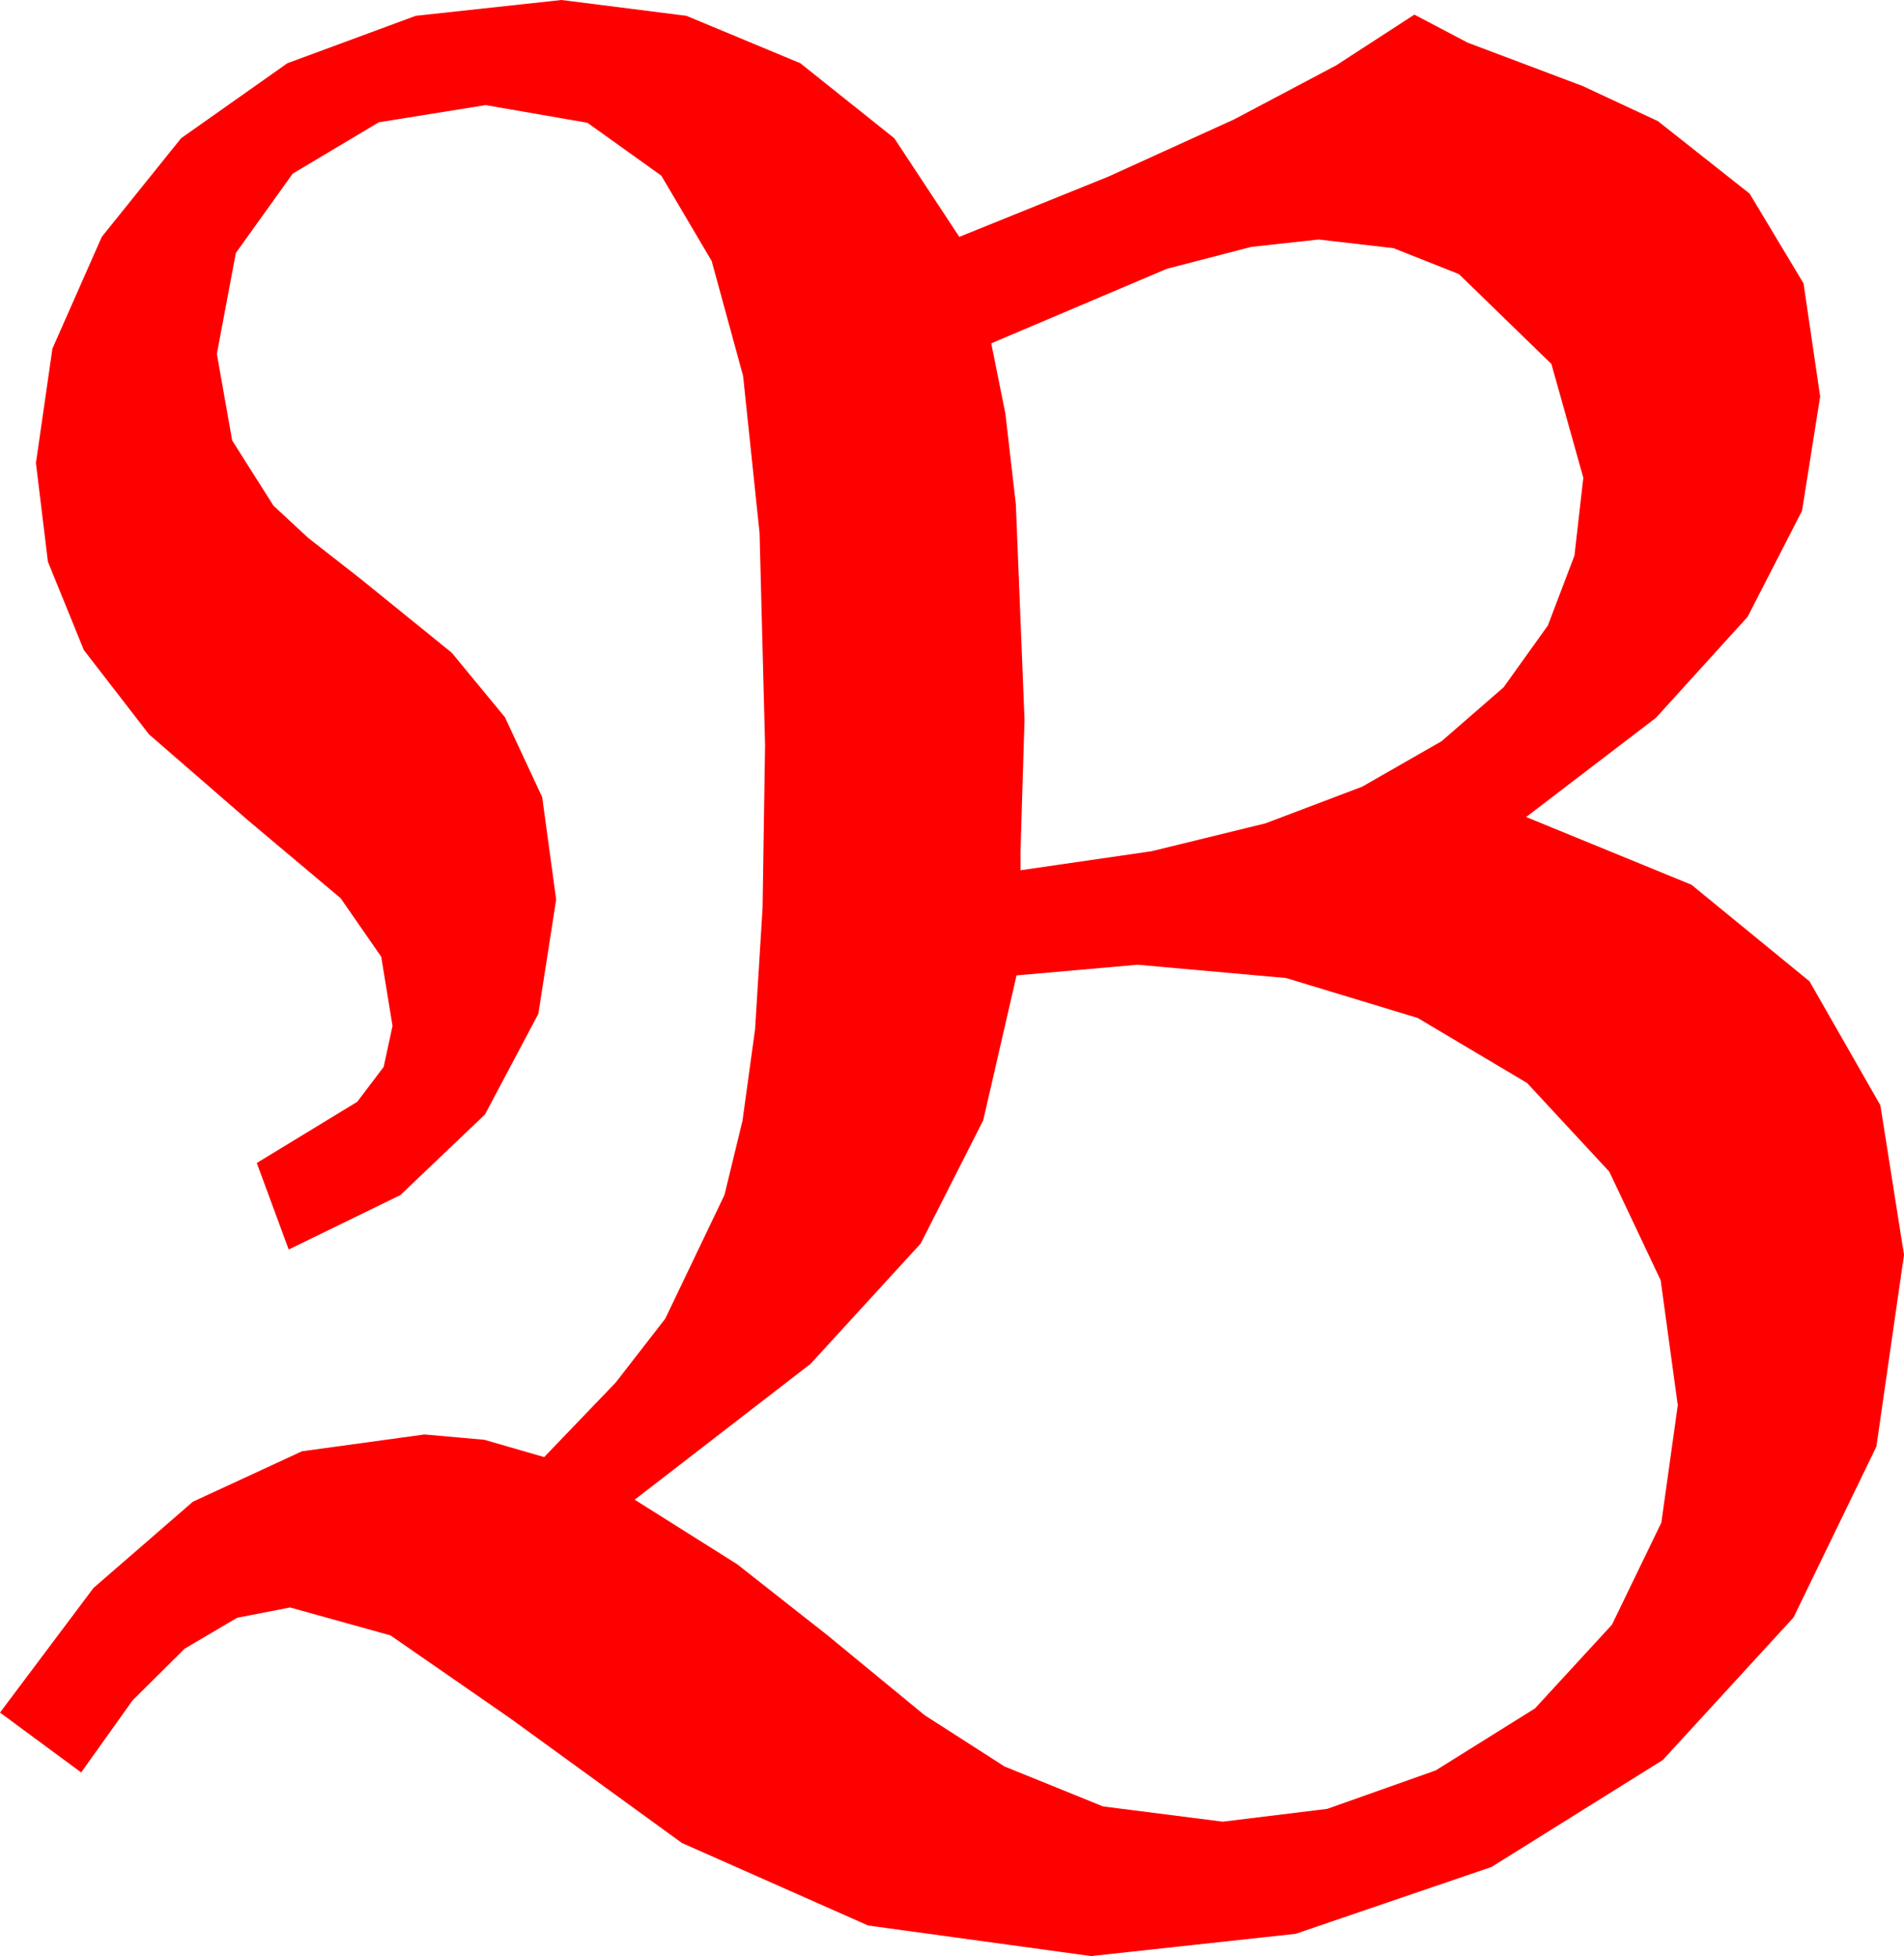 <?xml version="1.0" encoding="utf-8"?>
<!DOCTYPE svg PUBLIC "-//W3C//DTD SVG 1.1//EN" "http://www.w3.org/Graphics/SVG/1.1/DTD/svg11.dtd">
<svg width="41.924" height="43.066" xmlns="http://www.w3.org/2000/svg" xmlns:xlink="http://www.w3.org/1999/xlink" xmlns:xml="http://www.w3.org/XML/1998/namespace" version="1.1">
  <g>
    <g>
      <path style="fill:#FF0000;fill-opacity:1" d="M25.049,21.24L22.383,21.475 21.65,24.664 20.273,27.378 17.849,30.026 13.975,33.018 16.23,34.438 18.223,36.006 20.361,37.764 22.119,38.892 24.287,39.771 26.924,40.107 29.224,39.825 31.611,38.979 33.798,37.614 35.493,35.771 36.581,33.523 36.943,30.938 36.566,28.187 35.435,25.796 33.625,23.844 31.216,22.412 28.319,21.533 25.049,21.24z M29.033,5.273L27.554,5.435 25.693,5.918 21.826,7.559 22.137,9.104 22.368,11.104 22.559,15.85 22.5,17.754 22.471,18.75 22.471,19.16 25.357,18.741 27.865,18.127 29.994,17.32 31.743,16.318 33.108,15.132 34.083,13.77 34.668,12.231 34.863,10.518 34.16,8.013 32.124,6.035 30.685,5.464 29.033,5.273z M12.363,0L15.114,0.348 17.622,1.392 19.691,3.043 21.123,5.215 24.408,3.887 27.173,2.629 29.418,1.441 31.143,0.322 32.314,0.938 34.856,1.897 36.504,2.666 38.525,4.263 39.712,6.24 40.078,8.73 39.679,11.246 38.481,13.579 36.464,15.802 33.604,17.988 37.244,19.479 39.844,21.606 41.404,24.335 41.924,27.627 41.316,31.849 39.492,35.61 36.614,38.749 32.842,41.104 28.528,42.576 24.023,43.066 19.116,42.393 15.015,40.576 11.221,37.822 8.599,36.006 6.387,35.391 5.22,35.618 4.065,36.299 2.921,37.434 1.787,39.023 0,37.705 2.058,34.962 4.248,33.062 6.65,31.952 9.346,31.582 10.664,31.699 11.982,32.08 13.557,30.439 14.648,29.033 15.952,26.309 16.348,24.679 16.626,22.661 16.791,19.991 16.846,16.406 16.725,11.737 16.362,8.276 15.67,5.746 14.561,3.867 12.935,2.703 10.693,2.314 8.342,2.692 6.445,3.823 5.193,5.57 4.775,7.793 5.112,9.697 6.021,11.133 6.786,11.843 7.939,12.744 9.946,14.37 11.118,15.791 11.938,17.549 12.246,19.805 11.854,22.321 10.679,24.536 8.815,26.312 6.357,27.51 5.654,25.605 7.866,24.258 8.448,23.489 8.643,22.588 8.394,21.064 7.5,19.775 5.479,18.076 3.281,16.168 1.846,14.312 1.055,12.367 0.791,10.195 1.154,7.676 2.241,5.215 3.988,3.043 6.328,1.392 9.155,0.348 12.363,0z" />
    </g>
  </g>
</svg>